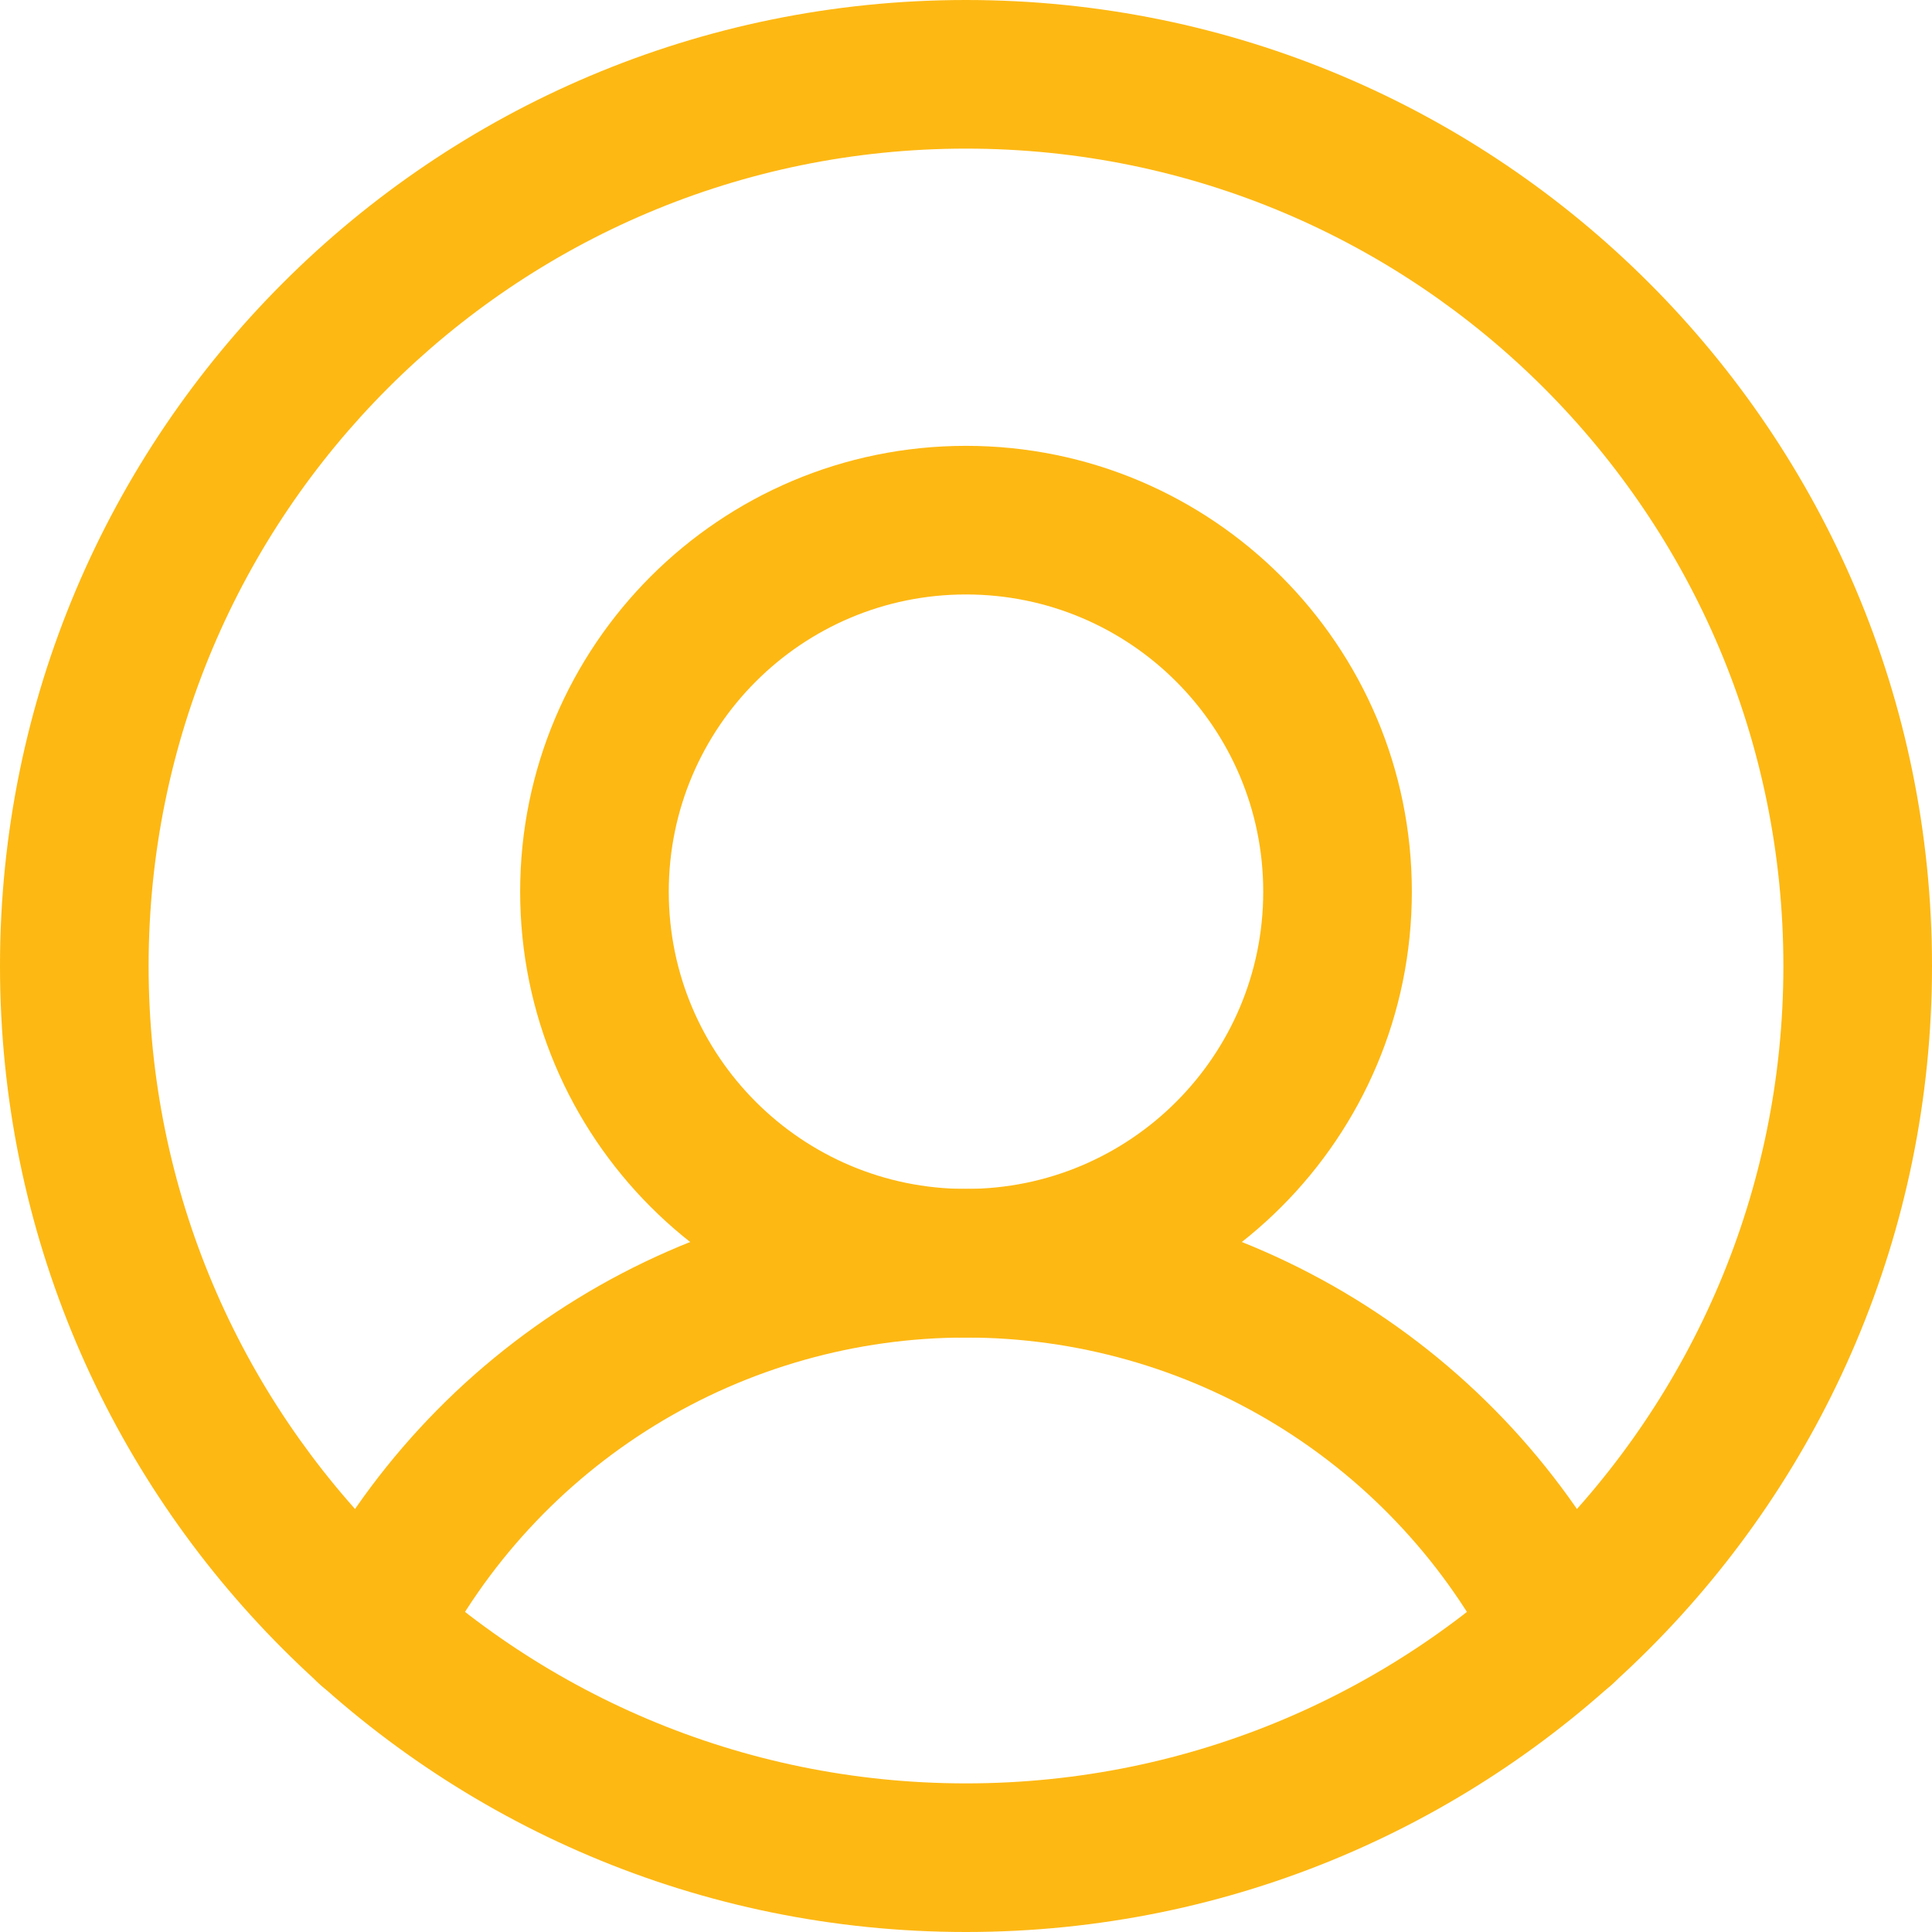 <svg width="26" height="26" viewBox="0 0 26 26" fill="none" xmlns="http://www.w3.org/2000/svg">
<path fill-rule="evenodd" clip-rule="evenodd" d="M13 2C6.925 2 2 6.925 2 13C2 19.075 6.925 24 13 24C19.075 24 24 19.075 24 13C24 6.925 19.075 2 13 2ZM0 13C0 5.82 5.82 0 13 0C20.18 0 26 5.82 26 13C26 20.18 20.18 26 13 26C5.82 26 0 20.18 0 13Z" fill="#FDB813"/>
<path fill-rule="evenodd" clip-rule="evenodd" d="M13 8C10.791 8 9 9.791 9 12C9 14.209 10.791 16 13 16C15.209 16 17 14.209 17 12C17 9.791 15.209 8 13 8ZM7 12C7 8.686 9.686 6 13 6C16.314 6 19 8.686 19 12C19 15.314 16.314 18 13 18C9.686 18 7 15.314 7 12Z" fill="#FDB813"/>
<path fill-rule="evenodd" clip-rule="evenodd" d="M13 18C11.523 18 10.074 18.408 8.815 19.181C7.556 19.954 6.535 21.06 5.866 22.378C5.616 22.87 5.015 23.067 4.522 22.817C4.03 22.567 3.833 21.965 4.083 21.472C4.919 19.826 6.195 18.443 7.769 17.477C9.342 16.511 11.153 16 13 16C14.847 16 16.657 16.511 18.231 17.477C19.805 18.443 21.081 19.826 21.916 21.472C22.166 21.965 21.97 22.567 21.477 22.817C20.985 23.067 20.383 22.87 20.133 22.378C19.464 21.06 18.444 19.954 17.185 19.181C15.926 18.408 14.477 18 13 18Z" fill="#FDB813"/>
</svg>
